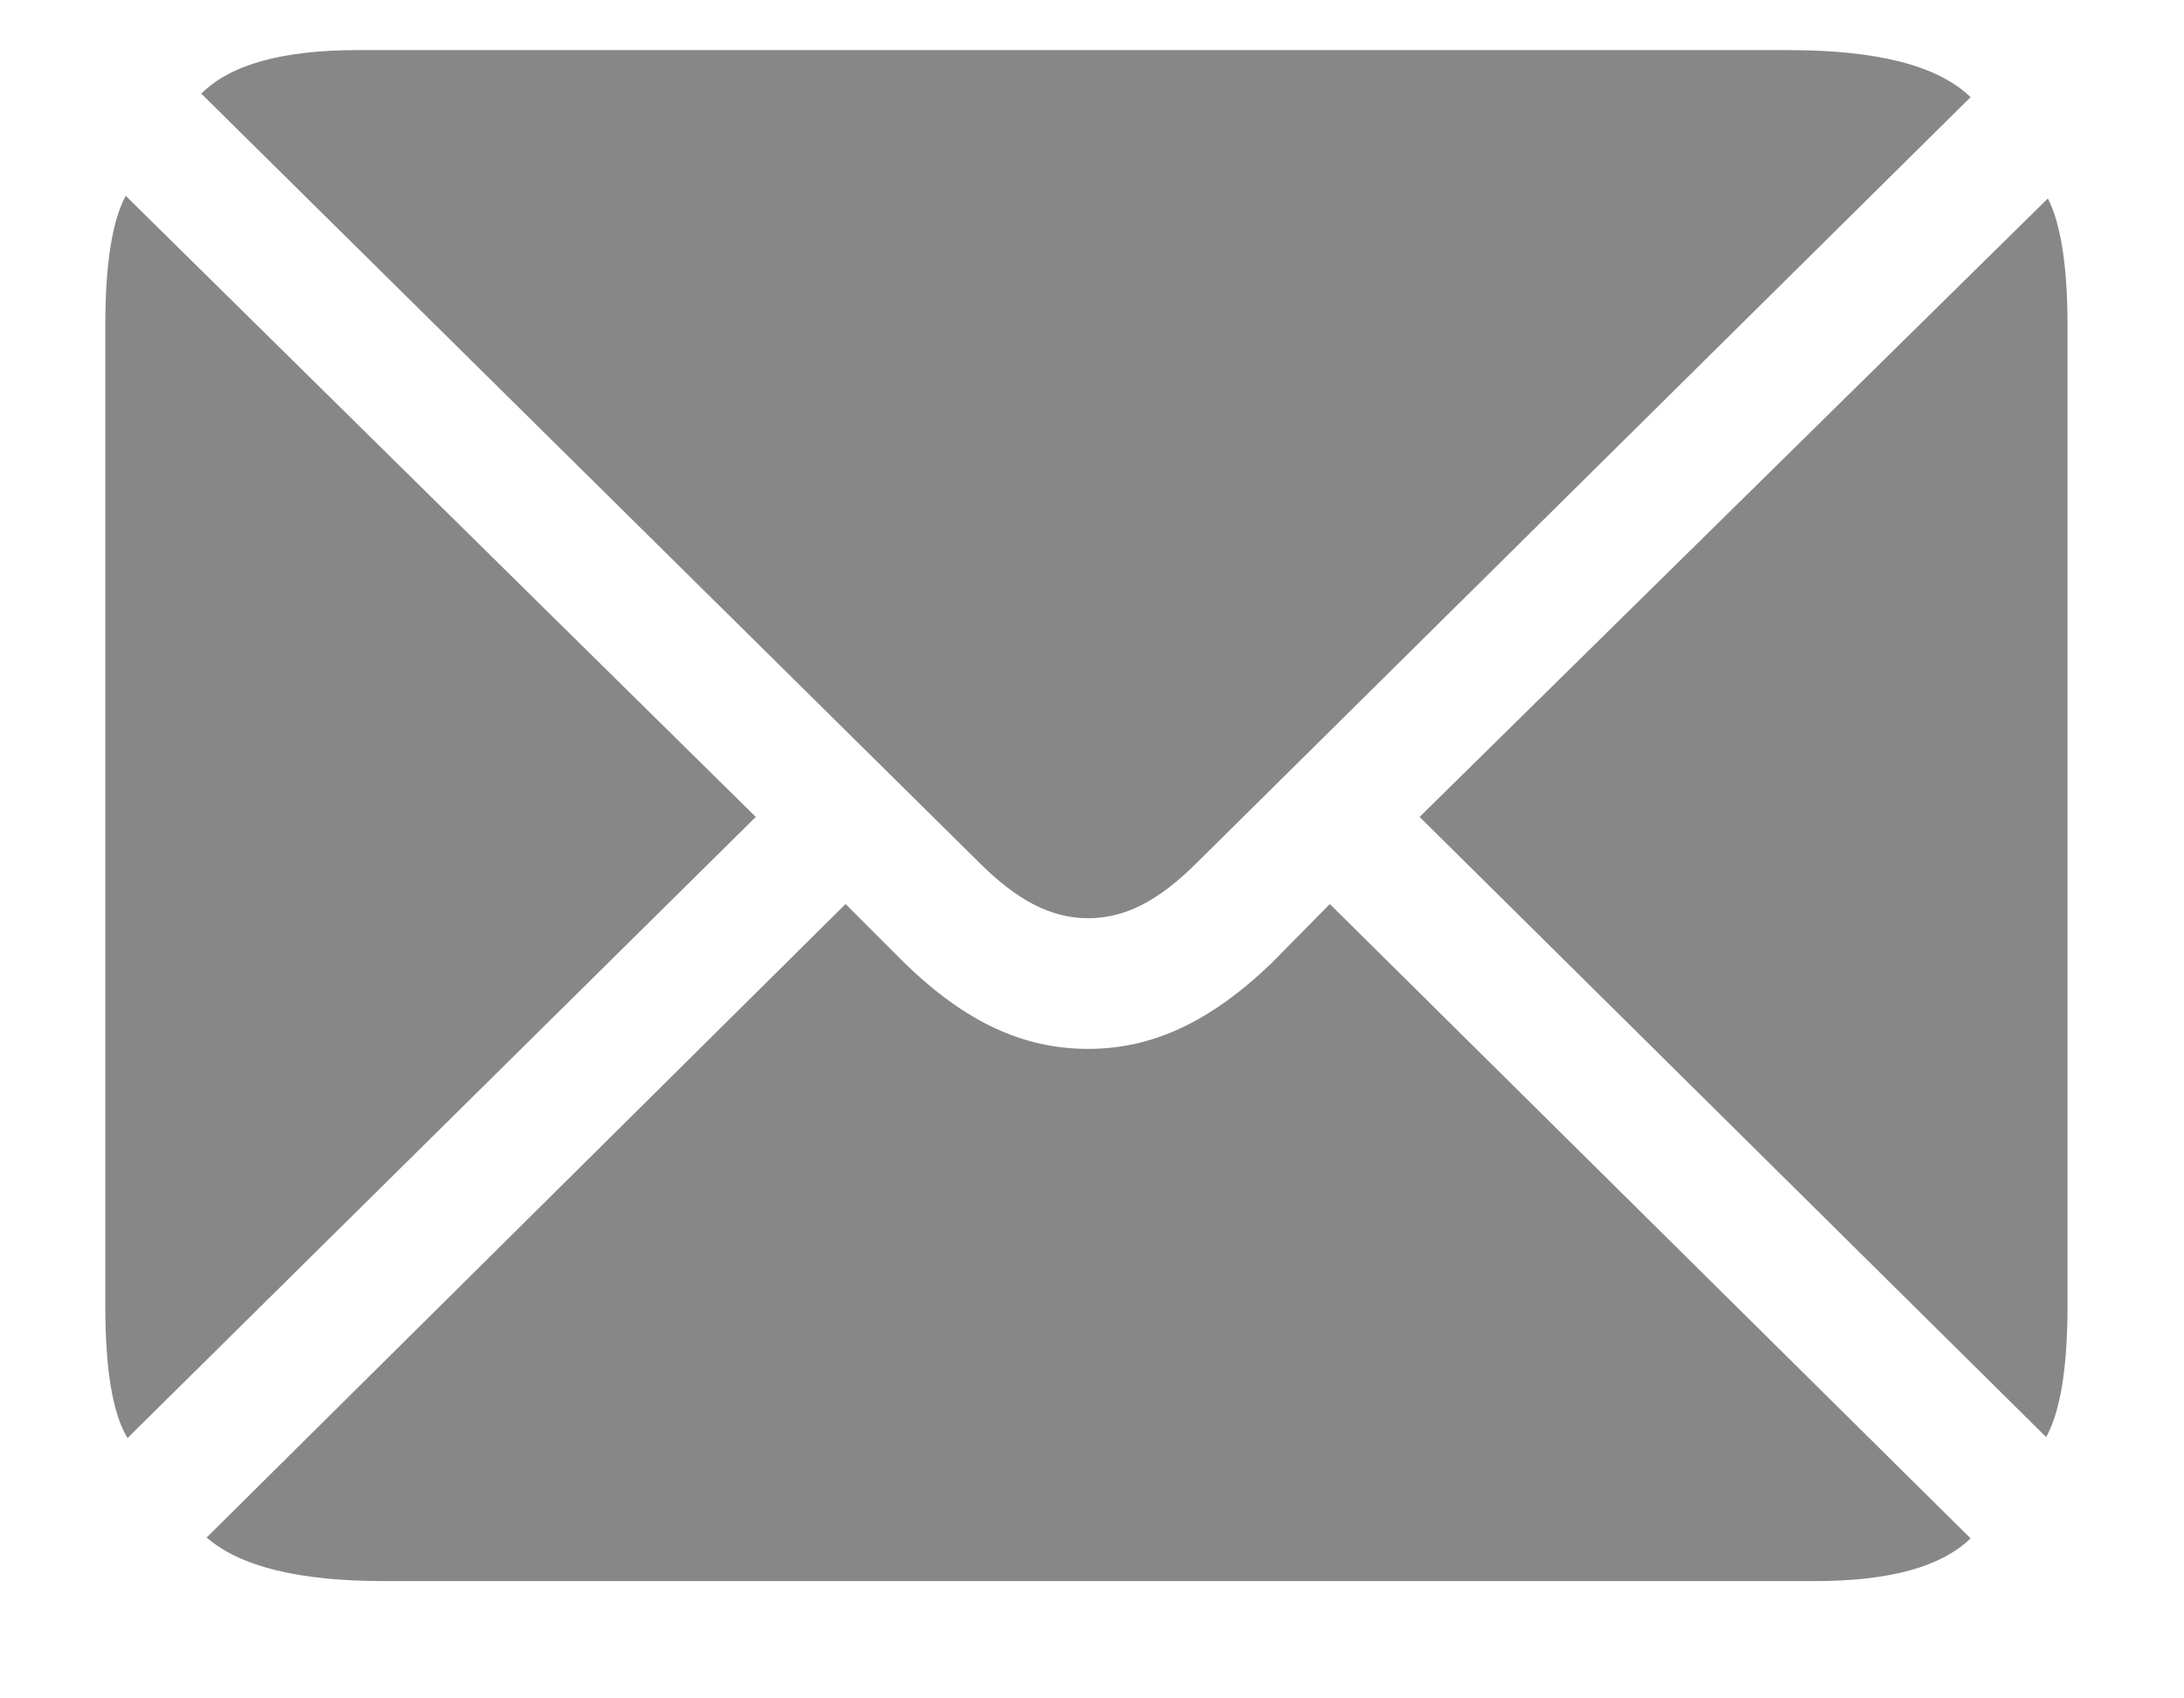 <svg width="18" height="14" viewBox="0 0 18 14" fill="none" xmlns="http://www.w3.org/2000/svg">
<path d="M8.968 7.569C9.269 7.569 9.547 7.43 9.869 7.107L16.241 0.801C15.97 0.538 15.465 0.413 14.74 0.413H2.948C2.333 0.413 1.9 0.53 1.659 0.772L8.067 7.107C8.382 7.422 8.661 7.569 8.968 7.569ZM1.051 11.854L6.229 6.734L1.036 1.614C0.926 1.819 0.868 2.171 0.868 2.676V10.762C0.868 11.282 0.926 11.648 1.051 11.854ZM16.864 11.846C16.981 11.634 17.04 11.275 17.04 10.762V2.676C17.04 2.186 16.981 1.834 16.878 1.636L11.7 6.734L16.864 11.846ZM3.167 13.033H14.96C15.575 13.033 15.999 12.915 16.241 12.681L10.96 7.452L10.477 7.942C9.972 8.426 9.496 8.646 8.968 8.646C8.434 8.646 7.958 8.426 7.459 7.942L6.969 7.452L1.703 12.674C1.981 12.915 2.464 13.033 3.167 13.033Z" fill="#373737" fill-opacity="0.6"/>
</svg>

